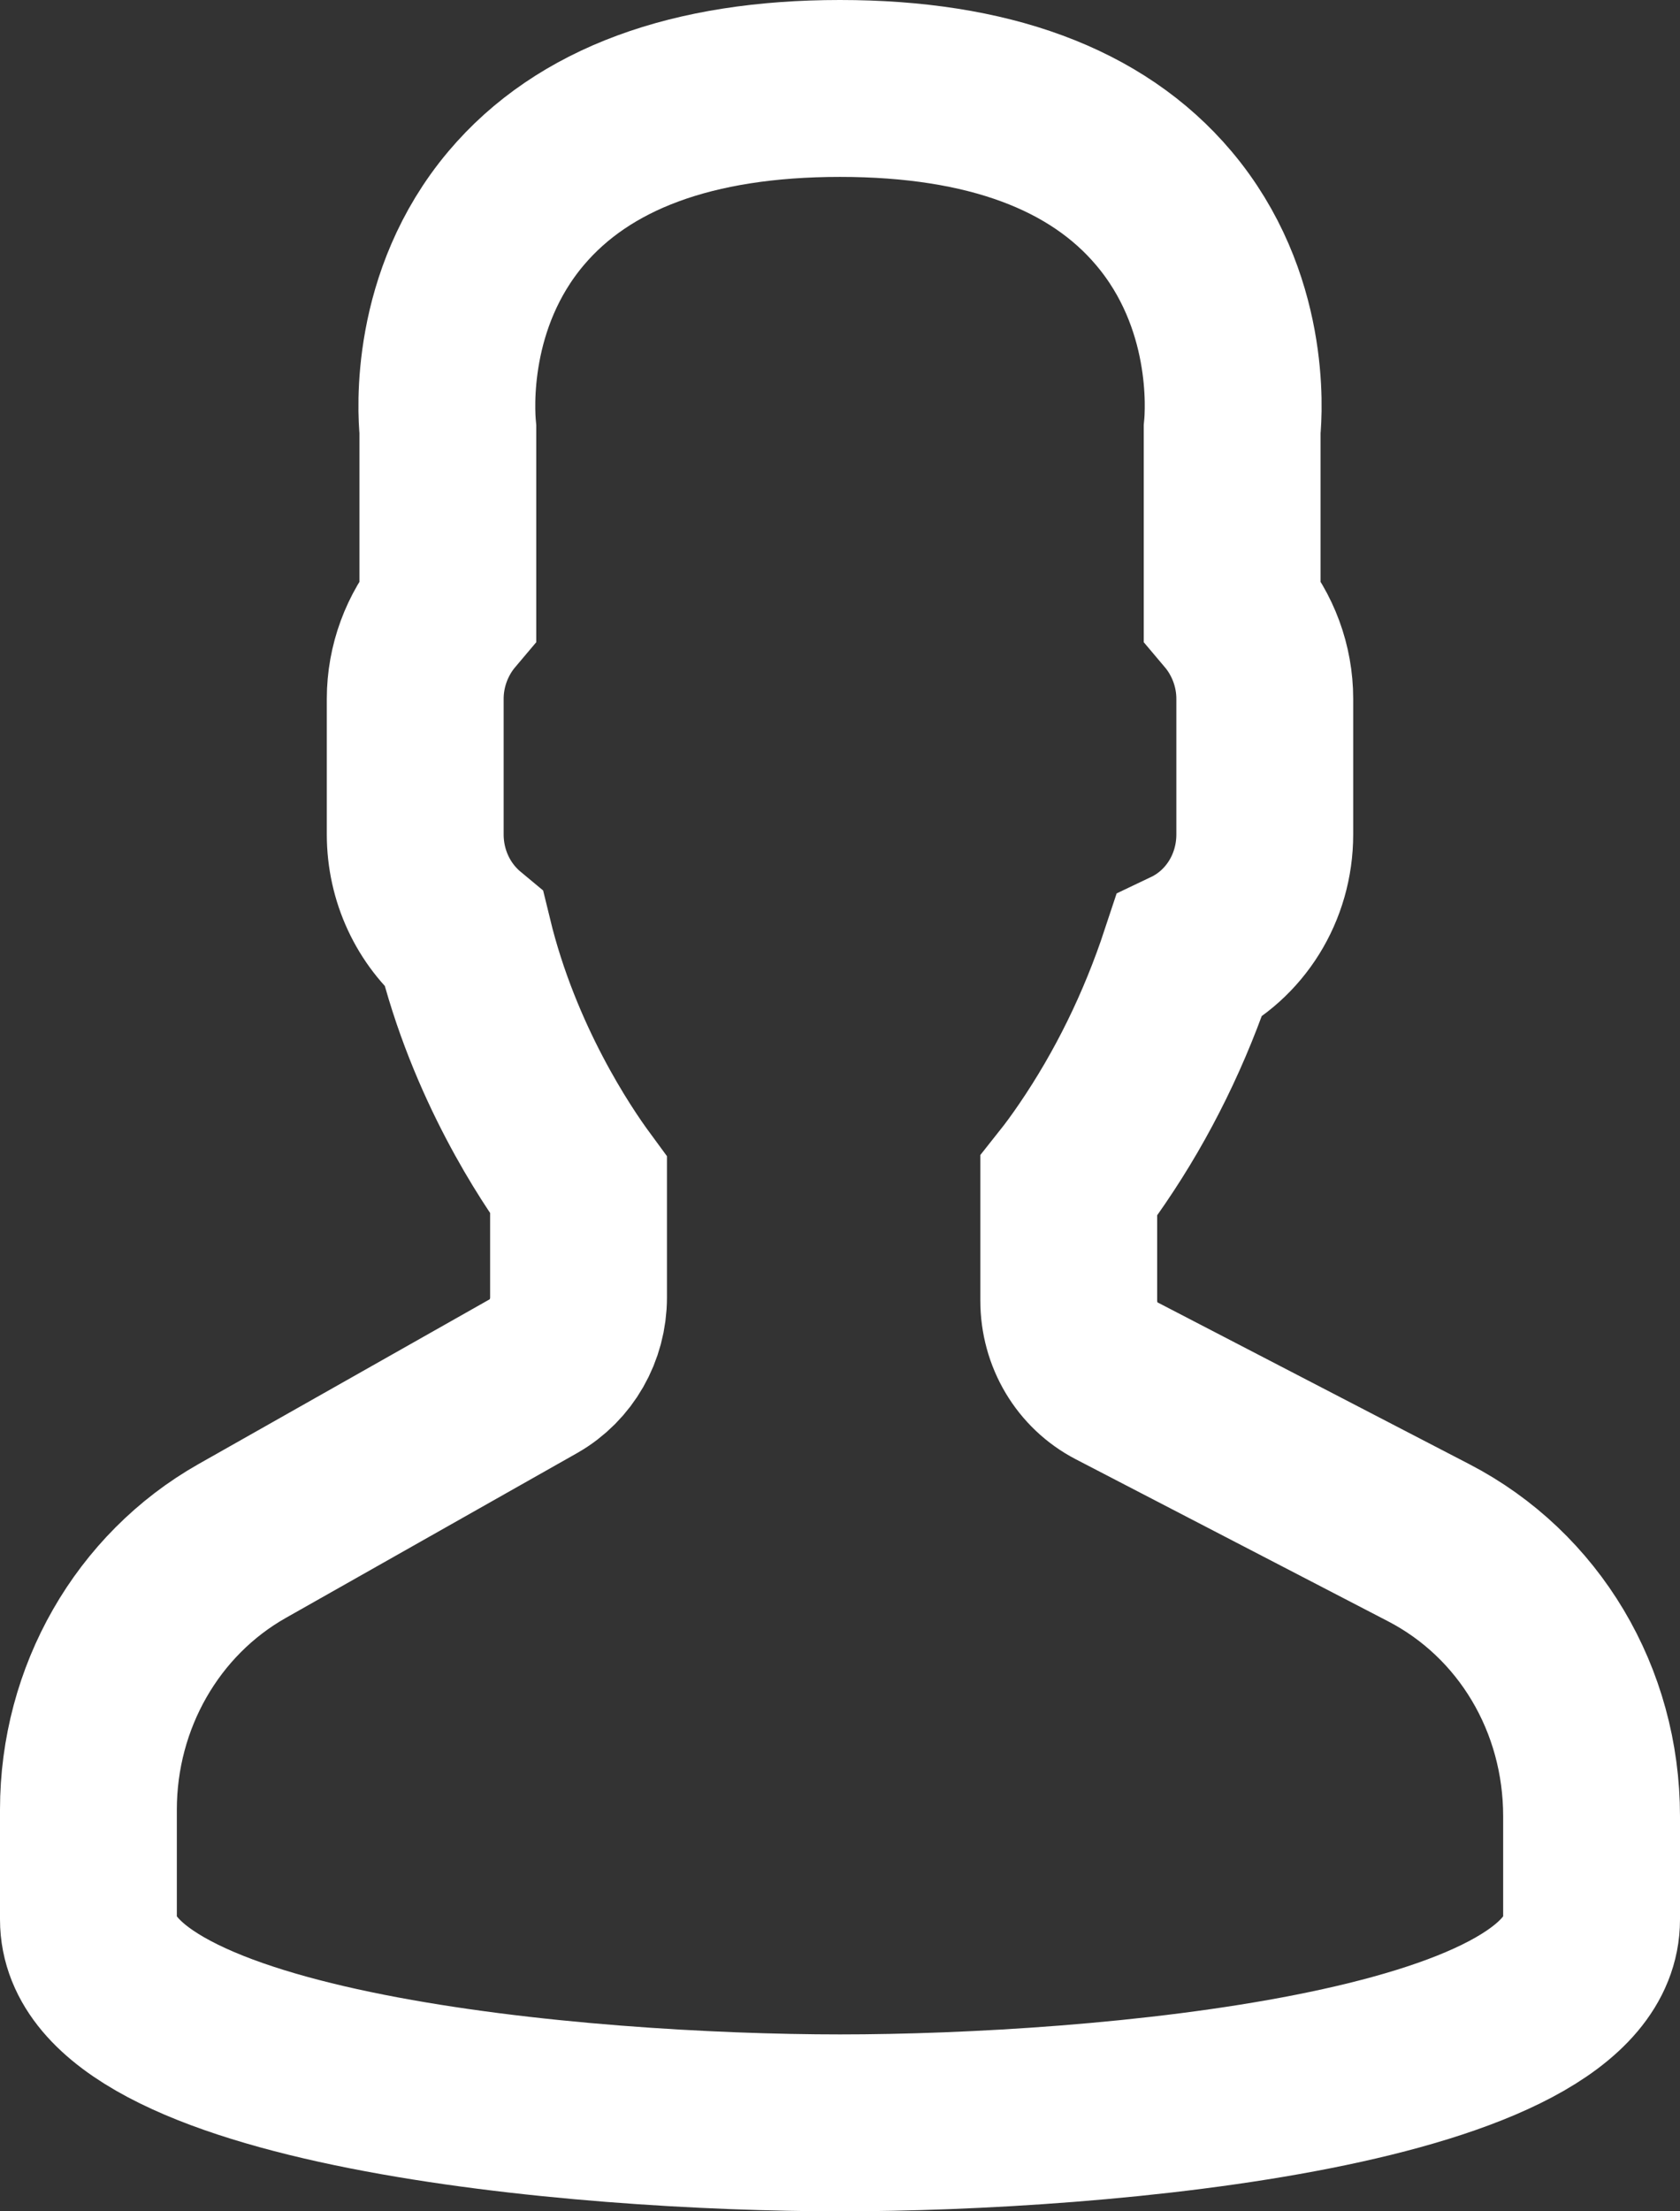 <svg width="19" height="25" viewBox="0 0 19 25" fill="none" xmlns="http://www.w3.org/2000/svg">
<rect x="0" y="0" width="19" height="25" fill="#333333" stroke="none"/>
<path fill-rule="evenodd" clip-rule="evenodd" d="M16.157 17.441L12.627 15.61C12.294 15.437 12.087 15.09 12.087 14.703V13.407C12.172 13.3 12.261 13.178 12.353 13.043C12.811 12.372 13.178 11.625 13.444 10.82C13.966 10.572 14.304 10.037 14.304 9.433V7.9C14.304 7.531 14.171 7.173 13.935 6.894V4.855C13.956 4.644 14.037 3.389 13.162 2.354C12.403 1.455 11.171 1 9.5 1C7.829 1 6.597 1.455 5.838 2.353C4.963 3.389 5.045 4.644 5.065 4.855V6.894C4.829 7.173 4.696 7.531 4.696 7.9V9.433C4.696 9.9 4.9 10.335 5.249 10.625C5.587 12.015 6.296 13.063 6.543 13.399V14.668C6.543 15.039 6.348 15.379 6.035 15.557L2.738 17.422C1.666 18.029 1 19.192 1 20.459V21.7C1 23.519 6.56 24 9.5 24C12.44 24 18 23.519 18 21.7V20.534C18 19.216 17.294 18.03 16.157 17.441V17.441Z" stroke="white" stroke-width="2"/>
</svg>

